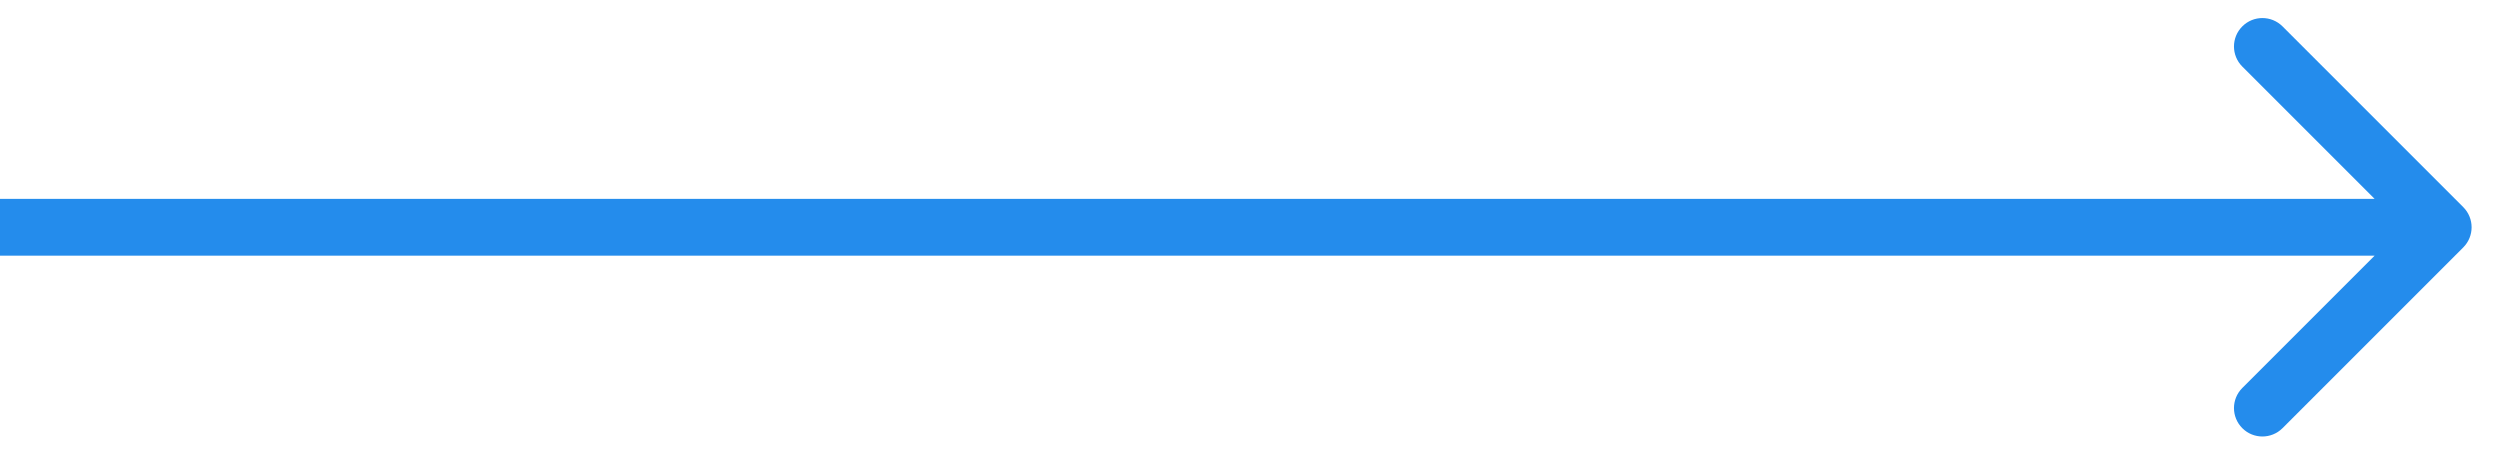 <svg width="44" height="8" viewBox="0 0 44 8" fill="none" xmlns="http://www.w3.org/2000/svg">
<path d="M43.354 4.354C43.549 4.158 43.549 3.842 43.354 3.646L40.172 0.464C39.976 0.269 39.66 0.269 39.465 0.464C39.269 0.66 39.269 0.976 39.465 1.172L42.293 4L39.465 6.828C39.269 7.024 39.269 7.34 39.465 7.536C39.66 7.731 39.976 7.731 40.172 7.536L43.354 4.354ZM0 4.5H43V3.5H0V4.5Z" fill="#248CEC"/>
</svg>

